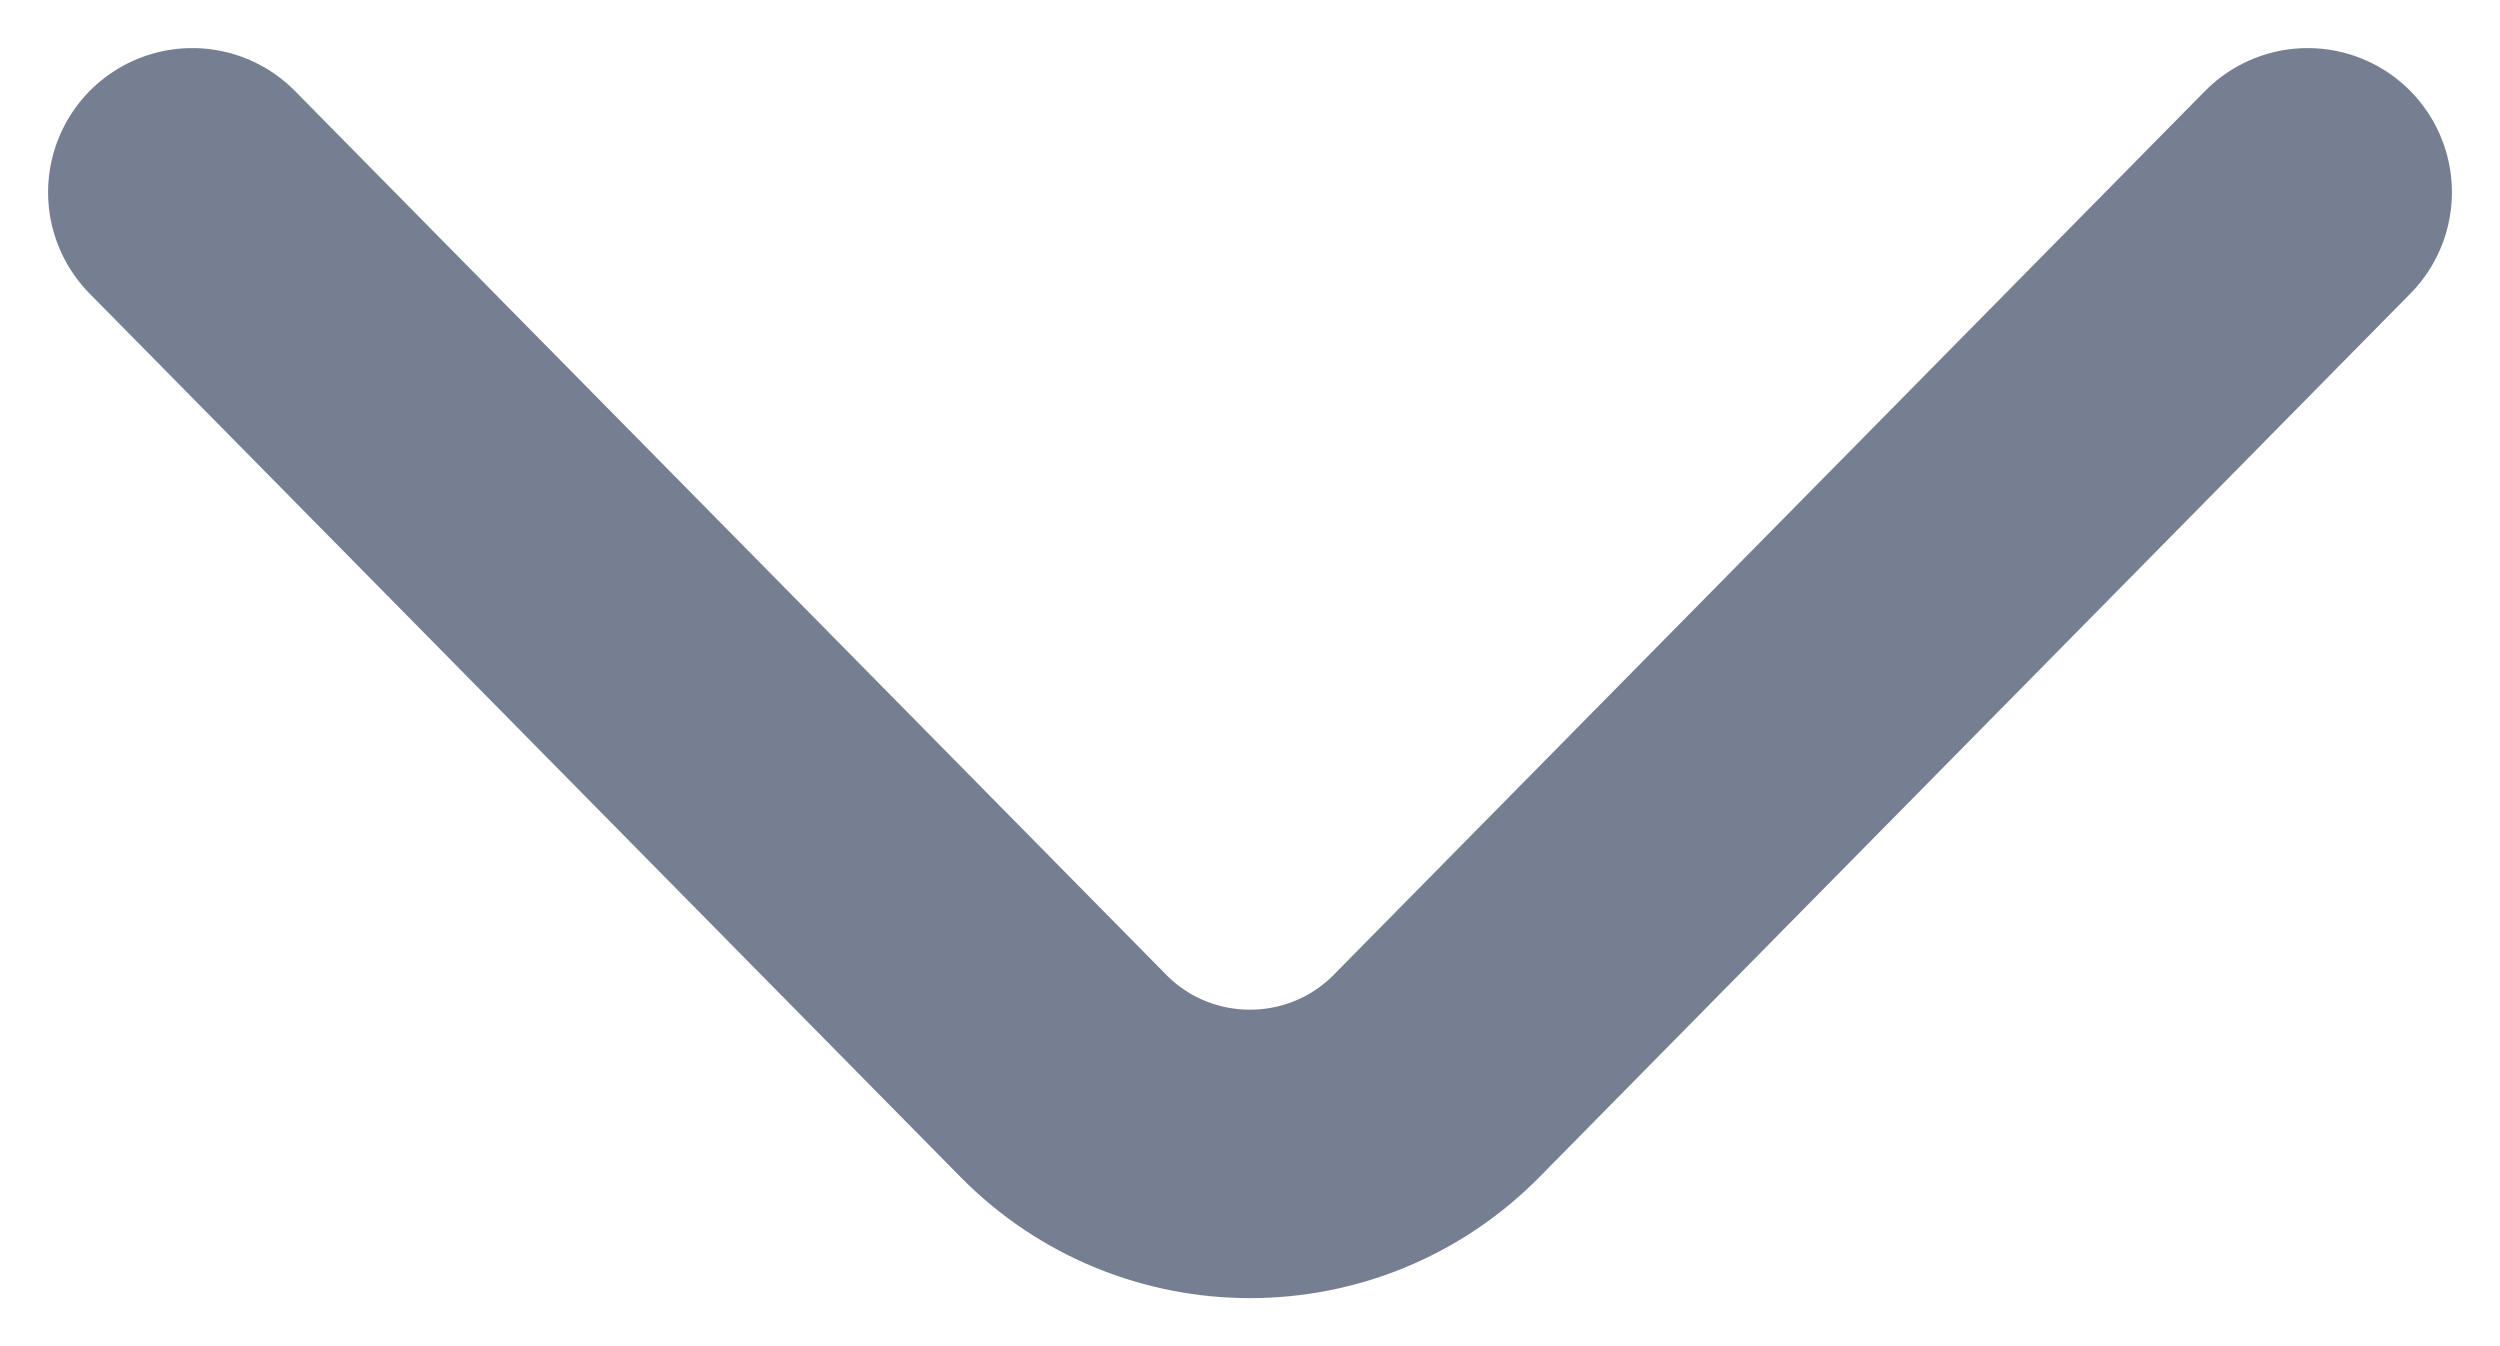 <svg width="13" height="7" viewBox="0 0 13 7" fill="none" xmlns="http://www.w3.org/2000/svg">
<path d="M12 1L7.472 5.593C6.938 6.136 6.062 6.136 5.528 5.593L1 1" stroke="#767F91" stroke-width="1.5" stroke-miterlimit="10" stroke-linecap="round" stroke-linejoin="round"/>
</svg>
